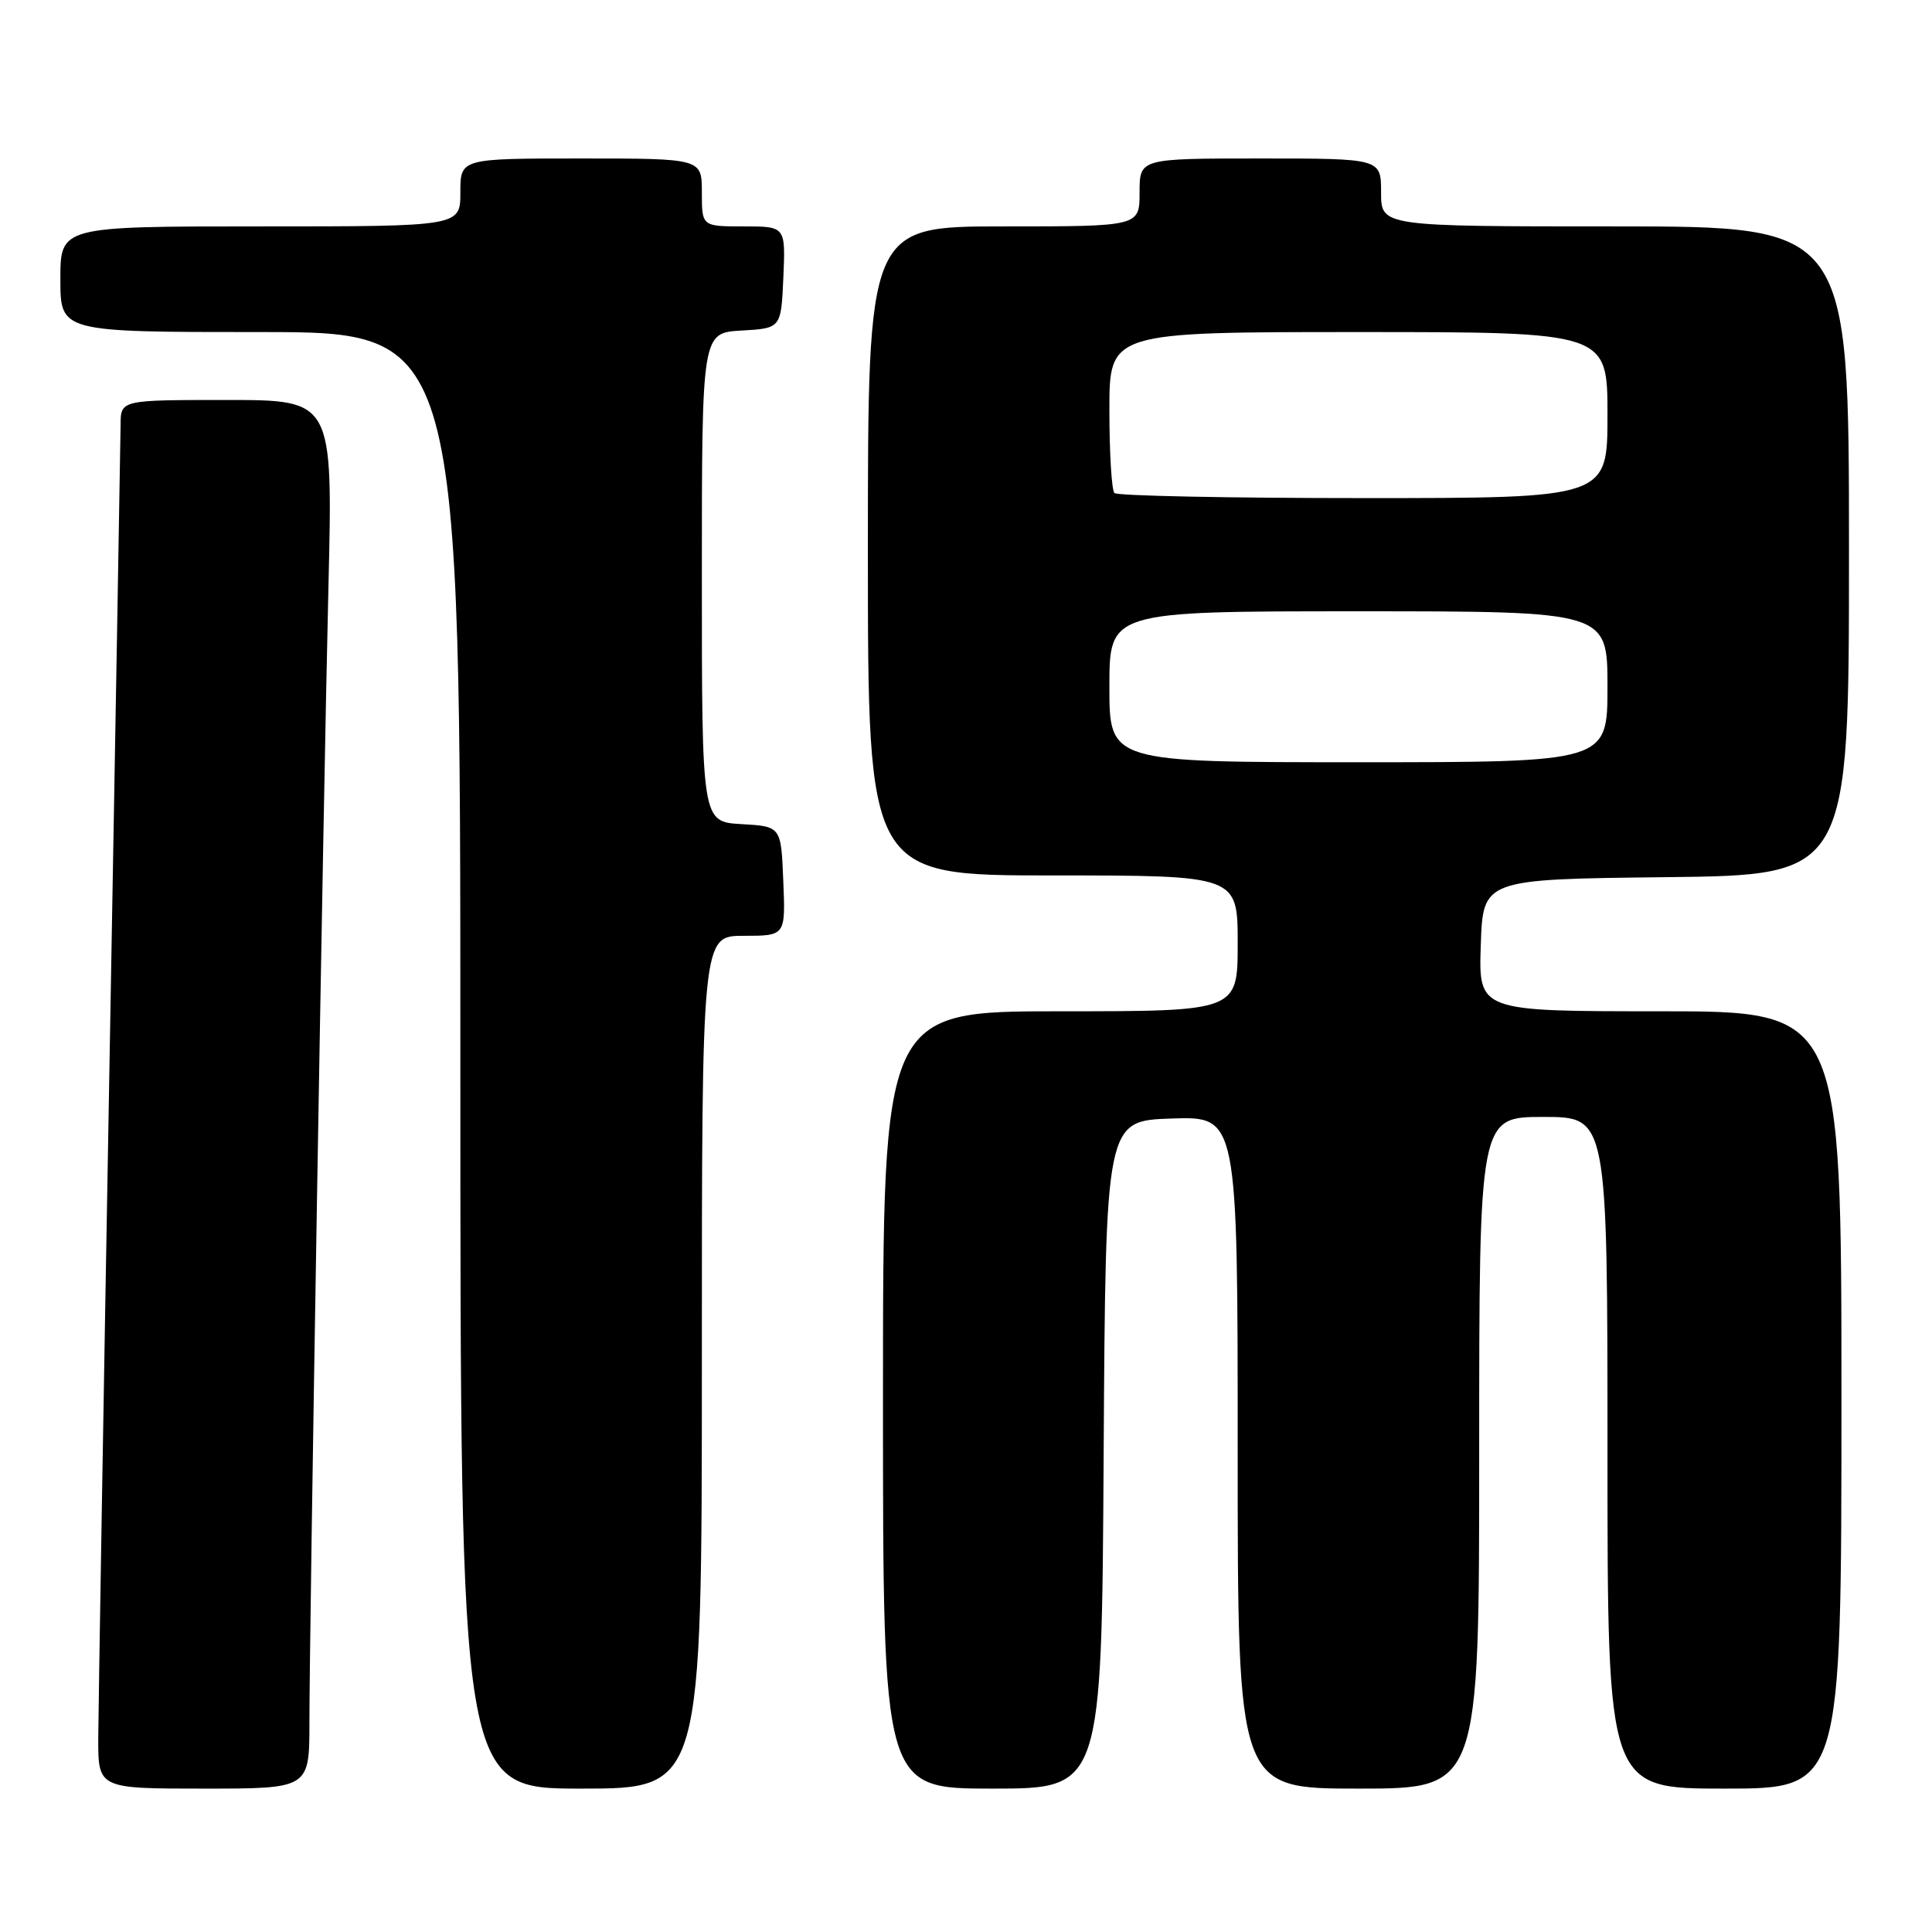 <?xml version="1.0" encoding="UTF-8" standalone="no"?>
<!DOCTYPE svg PUBLIC "-//W3C//DTD SVG 1.1//EN" "http://www.w3.org/Graphics/SVG/1.1/DTD/svg11.dtd" >
<svg xmlns="http://www.w3.org/2000/svg" xmlns:xlink="http://www.w3.org/1999/xlink" version="1.1" viewBox="0 0 256 256">
 <g >
 <path fill="currentColor"
d=" M 41.00 228.21 C 41.00 215.59 42.82 107.03 43.52 77.75 C 44.11 53.00 44.11 53.00 30.05 53.00 C 16.00 53.00 16.00 53.00 15.98 56.25 C 15.96 58.04 15.30 96.40 14.50 141.50 C 13.70 186.60 13.04 226.54 13.02 230.25 C 13.00 237.00 13.00 237.00 27.00 237.00 C 41.00 237.00 41.00 237.00 41.00 228.21 Z  M 93.00 180.50 C 93.00 124.00 93.00 124.00 98.54 124.00 C 104.09 124.00 104.09 124.00 103.79 116.75 C 103.50 109.50 103.50 109.50 98.25 109.20 C 93.00 108.90 93.00 108.90 93.00 76.50 C 93.00 44.10 93.00 44.10 98.25 43.80 C 103.50 43.50 103.50 43.50 103.80 36.75 C 104.09 30.00 104.09 30.00 98.55 30.00 C 93.00 30.00 93.00 30.00 93.00 25.50 C 93.00 21.00 93.00 21.00 77.00 21.00 C 61.00 21.00 61.00 21.00 61.00 25.50 C 61.00 30.00 61.00 30.00 34.50 30.00 C 8.00 30.00 8.00 30.00 8.00 37.00 C 8.00 44.00 8.00 44.00 34.50 44.00 C 61.00 44.00 61.00 44.00 61.00 140.50 C 61.00 237.00 61.00 237.00 77.00 237.00 C 93.00 237.00 93.00 237.00 93.00 180.50 Z  M 146.24 192.75 C 146.50 148.50 146.50 148.50 155.25 148.21 C 164.00 147.92 164.00 147.92 164.00 192.46 C 164.00 237.00 164.00 237.00 180.00 237.00 C 196.00 237.00 196.00 237.00 196.00 192.50 C 196.00 148.00 196.00 148.00 204.50 148.00 C 213.00 148.00 213.00 148.00 213.00 192.50 C 213.00 237.00 213.00 237.00 228.50 237.00 C 244.00 237.00 244.00 237.00 244.00 185.50 C 244.00 134.00 244.00 134.00 219.96 134.00 C 195.92 134.00 195.92 134.00 196.21 125.25 C 196.50 116.50 196.50 116.50 220.75 116.23 C 245.00 115.96 245.00 115.96 245.00 72.98 C 245.00 30.00 245.00 30.00 214.00 30.00 C 183.00 30.00 183.00 30.00 183.00 25.50 C 183.00 21.00 183.00 21.00 167.00 21.00 C 151.00 21.00 151.00 21.00 151.00 25.50 C 151.00 30.00 151.00 30.00 133.00 30.00 C 115.00 30.00 115.00 30.00 115.00 73.00 C 115.00 116.00 115.00 116.00 139.50 116.00 C 164.00 116.00 164.00 116.00 164.00 125.00 C 164.00 134.00 164.00 134.00 140.50 134.00 C 117.00 134.00 117.00 134.00 117.00 185.50 C 117.00 237.00 117.00 237.00 131.49 237.00 C 145.98 237.00 145.98 237.00 146.24 192.75 Z  M 147.00 91.00 C 147.00 81.00 147.00 81.00 180.00 81.00 C 213.00 81.00 213.00 81.00 213.00 91.00 C 213.00 101.00 213.00 101.00 180.00 101.00 C 147.00 101.00 147.00 101.00 147.00 91.00 Z  M 147.67 65.33 C 147.30 64.97 147.00 60.02 147.00 54.33 C 147.00 44.00 147.00 44.00 180.00 44.00 C 213.00 44.00 213.00 44.00 213.00 55.00 C 213.00 66.00 213.00 66.00 180.67 66.00 C 162.88 66.00 148.03 65.70 147.67 65.33 Z "/>
</g>
</svg>